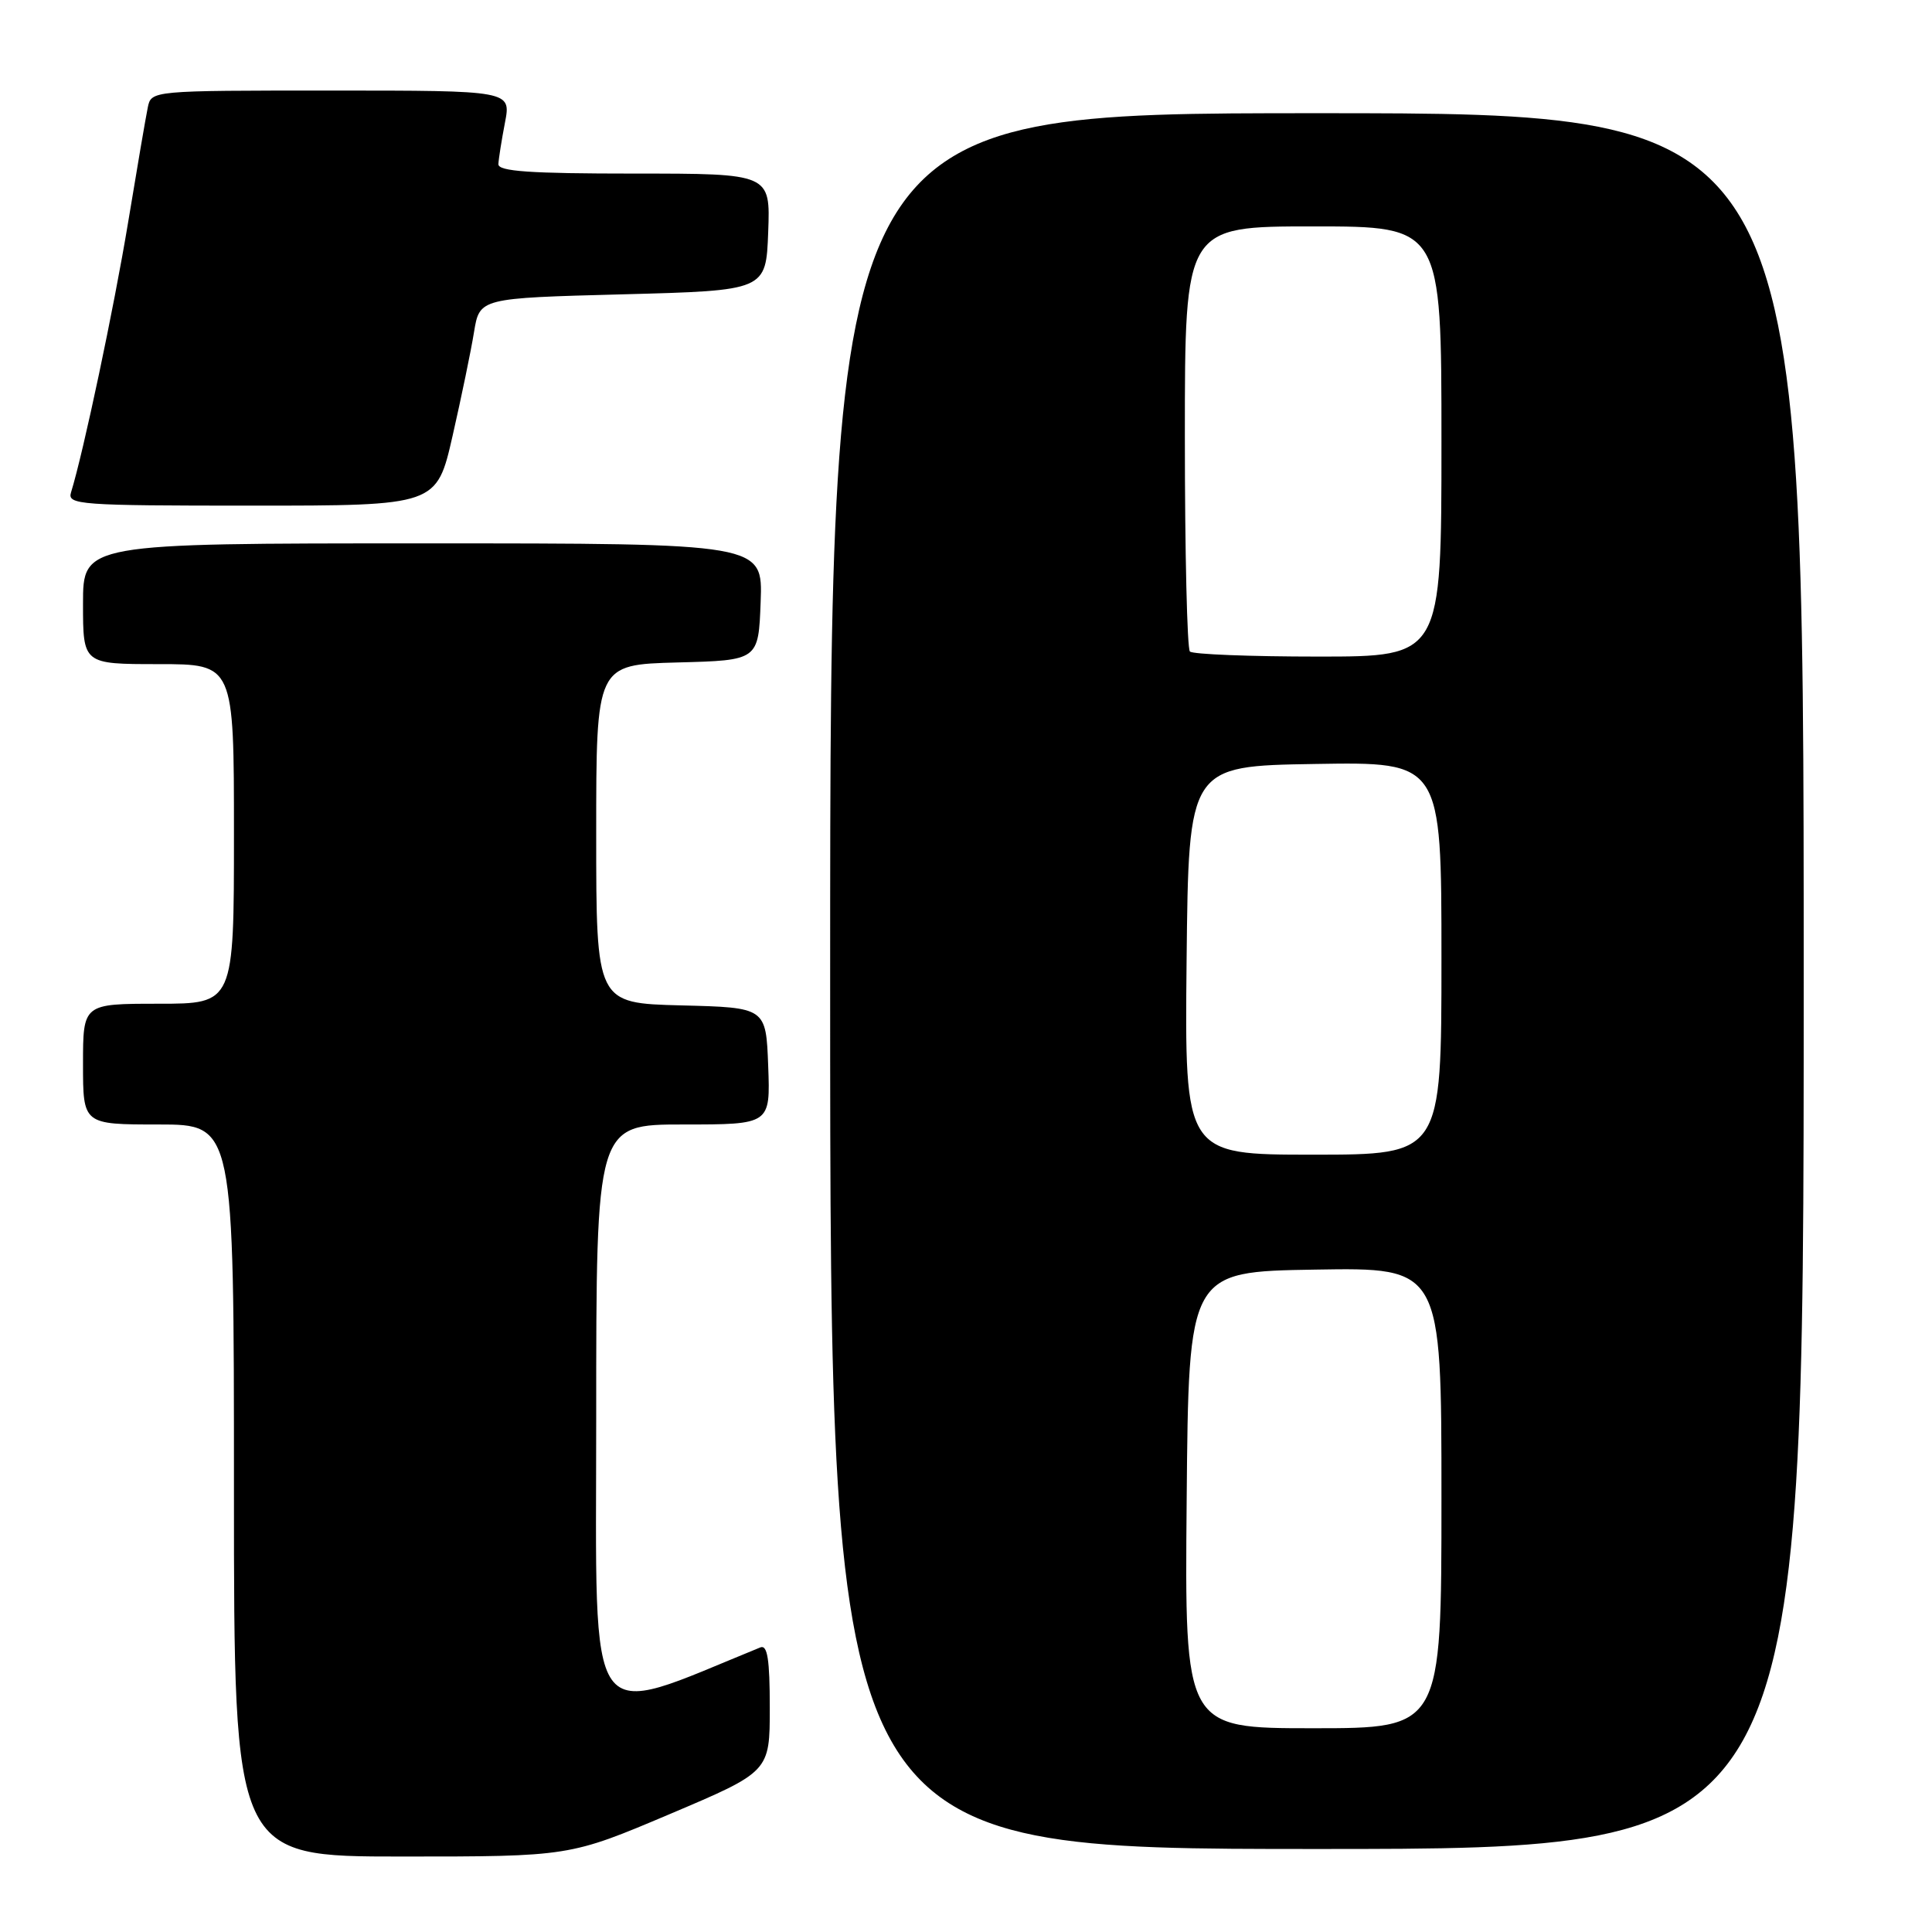 <?xml version="1.0" encoding="UTF-8" standalone="no"?>
<!DOCTYPE svg PUBLIC "-//W3C//DTD SVG 1.1//EN" "http://www.w3.org/Graphics/SVG/1.1/DTD/svg11.dtd" >
<svg xmlns="http://www.w3.org/2000/svg" xmlns:xlink="http://www.w3.org/1999/xlink" version="1.1" viewBox="0 0 256 256">
 <g >
 <path fill="currentColor"
d=" M 88.74 240.38 C 102.00 234.76 102.00 234.76 102.00 226.27 C 102.00 219.88 101.69 217.91 100.75 218.29 C 77.26 227.85 79.00 230.28 79.00 187.92 C 79.00 149.00 79.00 149.00 90.54 149.00 C 102.08 149.00 102.08 149.00 101.79 141.25 C 101.50 133.50 101.50 133.50 90.25 133.22 C 79.00 132.93 79.00 132.93 79.00 110.50 C 79.00 88.07 79.00 88.07 89.75 87.78 C 100.50 87.50 100.50 87.50 100.79 79.75 C 101.08 72.00 101.08 72.00 56.04 72.00 C 11.00 72.00 11.00 72.00 11.00 80.00 C 11.00 88.00 11.00 88.00 21.00 88.00 C 31.00 88.00 31.00 88.00 31.00 110.50 C 31.00 133.00 31.00 133.00 21.00 133.00 C 11.00 133.00 11.00 133.00 11.00 141.00 C 11.00 149.00 11.00 149.00 21.00 149.00 C 31.00 149.00 31.00 149.00 31.00 197.50 C 31.00 246.00 31.00 246.00 53.24 246.00 C 75.47 246.00 75.47 246.00 88.74 240.38 Z  M 239.00 130.00 C 239.00 15.00 239.00 15.00 174.50 15.00 C 110.00 15.00 110.00 15.00 110.00 130.00 C 110.00 245.00 110.00 245.00 174.50 245.00 C 239.00 245.00 239.00 245.00 239.00 130.00 Z  M 59.97 57.75 C 61.13 52.66 62.41 46.48 62.81 44.00 C 63.55 39.50 63.55 39.50 82.53 39.00 C 101.50 38.50 101.50 38.50 101.79 30.75 C 102.08 23.00 102.08 23.00 84.04 23.00 C 70.25 23.00 66.01 22.71 66.04 21.75 C 66.07 21.06 66.46 18.59 66.91 16.25 C 67.73 12.00 67.73 12.00 43.88 12.00 C 20.04 12.00 20.04 12.00 19.58 14.25 C 19.32 15.49 18.15 22.35 16.97 29.50 C 15.10 40.80 11.06 59.92 9.41 65.25 C 8.90 66.88 10.49 67.00 33.36 67.00 C 57.86 67.00 57.86 67.00 59.97 57.75 Z  M 157.24 198.75 C 157.50 168.50 157.50 168.50 174.25 168.23 C 191.00 167.95 191.00 167.95 191.00 198.48 C 191.00 229.00 191.00 229.00 173.99 229.00 C 156.97 229.00 156.97 229.00 157.24 198.75 Z  M 157.23 127.25 C 157.50 101.50 157.50 101.50 174.25 101.23 C 191.00 100.95 191.00 100.95 191.00 126.98 C 191.00 153.00 191.00 153.00 173.98 153.00 C 156.97 153.00 156.97 153.00 157.23 127.25 Z  M 157.67 86.33 C 157.30 85.97 157.00 73.14 157.00 57.83 C 157.00 30.00 157.00 30.00 174.00 30.00 C 191.00 30.00 191.00 30.00 191.00 58.50 C 191.00 87.00 191.00 87.00 174.67 87.00 C 165.68 87.00 158.03 86.70 157.67 86.33 Z "/>
</g>
</svg>
